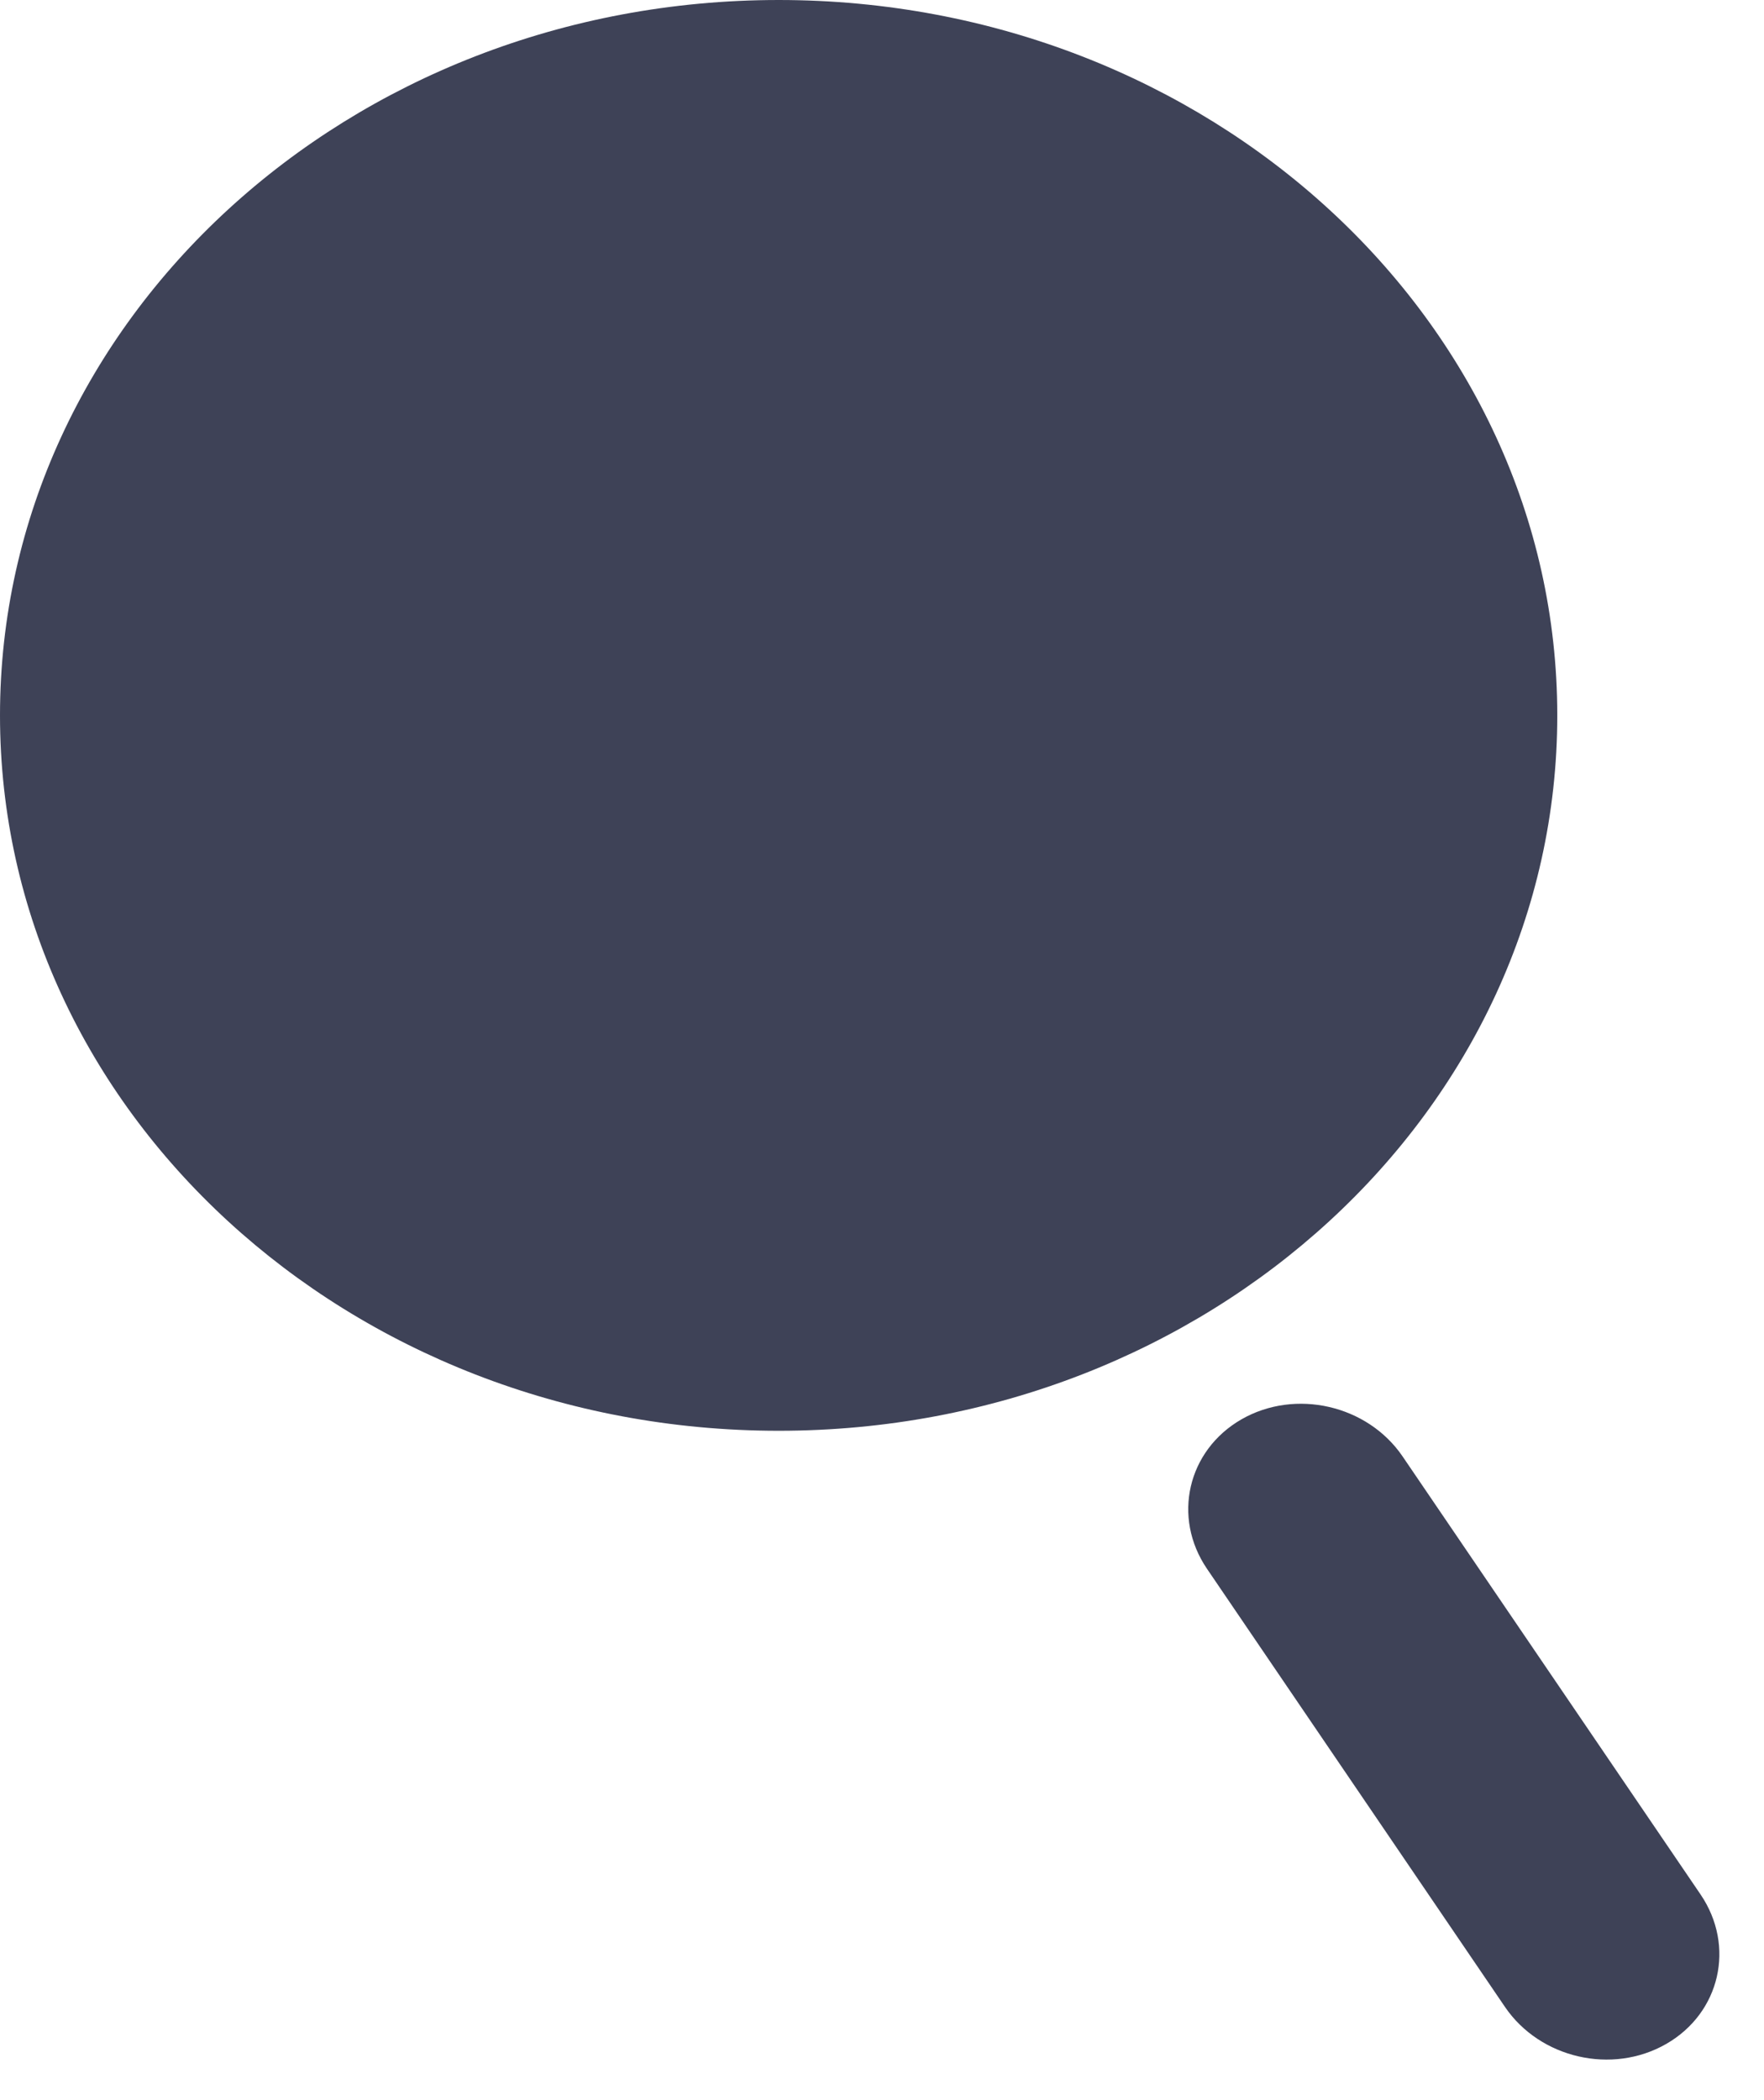<svg width="21" height="25" viewBox="0 0 21 25" fill="none" xmlns="http://www.w3.org/2000/svg">
<path fill-rule="evenodd" clip-rule="evenodd" d="M9.27 17.032C14.389 17.032 18.539 13.219 18.539 8.516C18.539 3.813 14.389 0 9.27 0C4.15 0 0 3.813 0 8.516C0 13.219 4.15 17.032 9.27 17.032ZM14.779 16.896C14.136 17.266 13.952 18.062 14.369 18.675L17.916 23.89C18.333 24.503 19.192 24.701 19.836 24.331C20.479 23.962 20.662 23.166 20.245 22.552L16.698 17.338C16.281 16.725 15.422 16.527 14.779 16.896Z" fill="#3E4257"/>
</svg>
